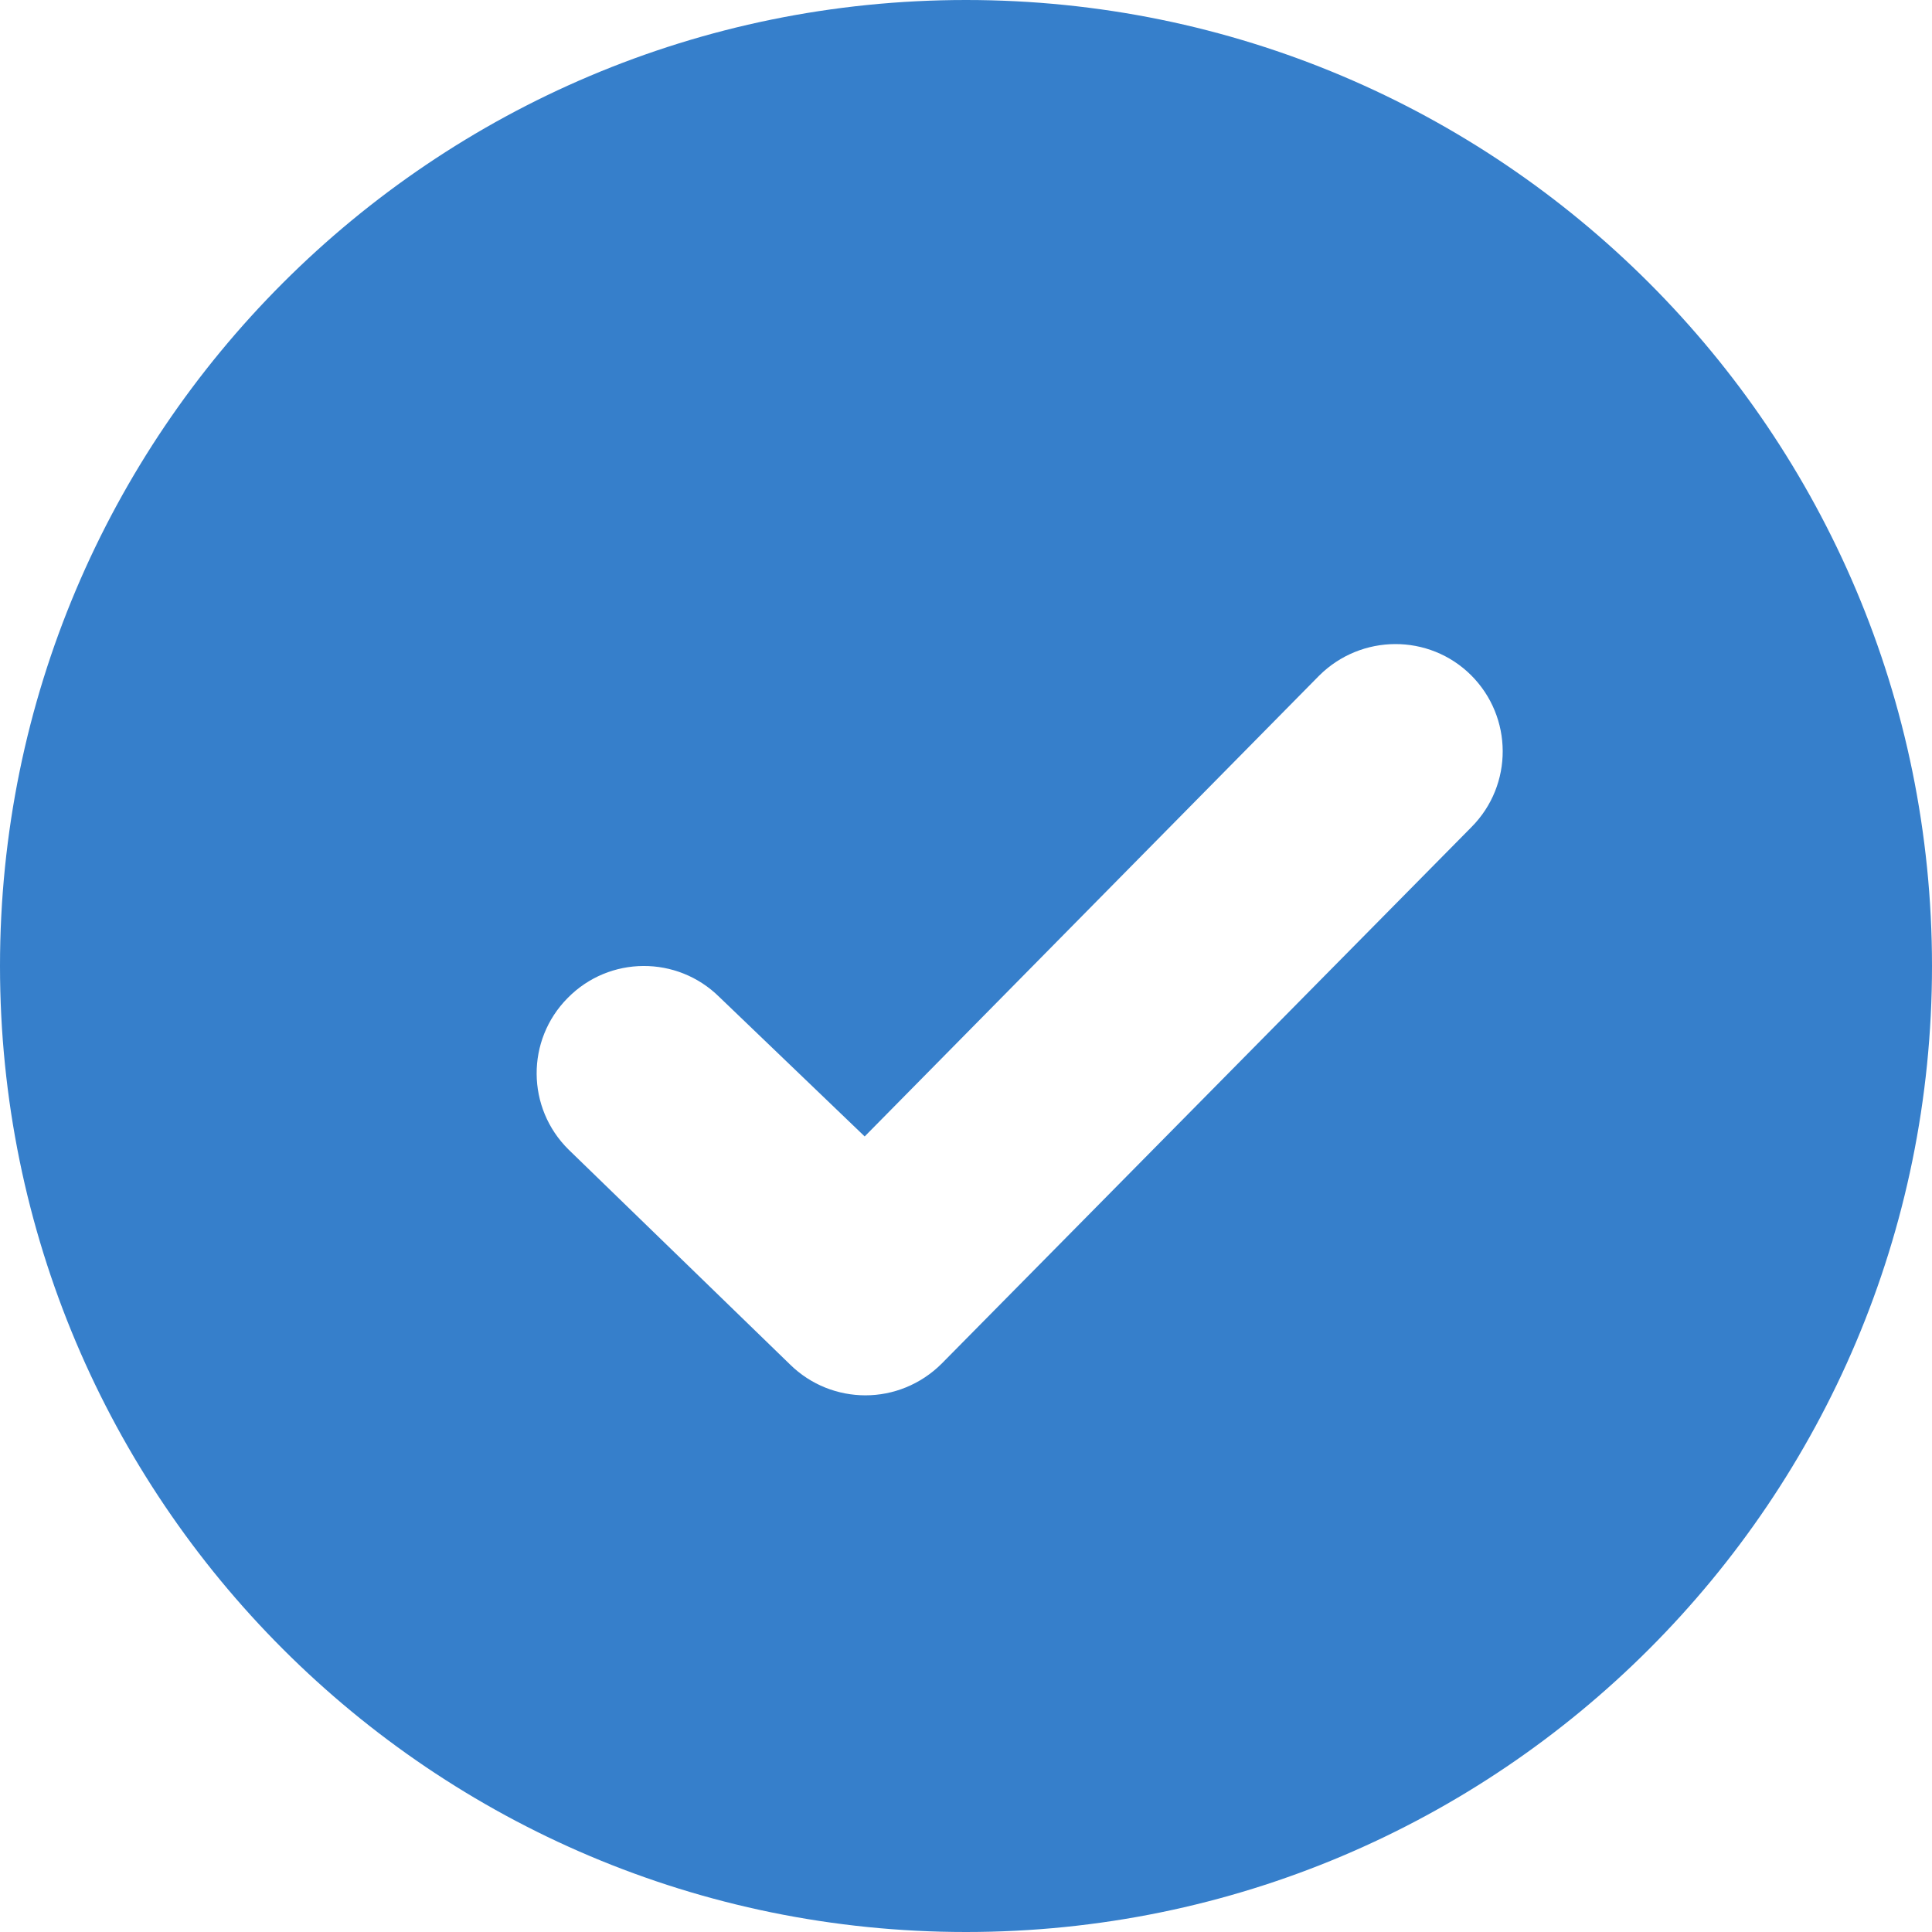<svg height='300px' width='300px'  fill="#367fcb" xmlns="http://www.w3.org/2000/svg" viewBox="0 0 18 18" x="0px" y="0px"><path fill-rule="evenodd" d="M9,0 C4.029,0 0,4.029 0,9 C0,13.971 4.029,18 9,18 C13.971,18 18,13.971 18,9 C18,4.029 13.971,0 9,0 M8.063,13 C7.809,13 7.555,12.904 7.36,12.712 L5.298,10.711 C4.904,10.323 4.9,9.69 5.289,9.298 C5.677,8.903 6.31,8.901 6.702,9.289 L8.056,10.588 L12.29,6.295 C12.682,5.905 13.314,5.902 13.705,6.29 C14.097,6.681 14.099,7.313 13.71,7.705 L8.773,12.705 C8.576,12.901 8.319,13 8.063,13"></path></svg>